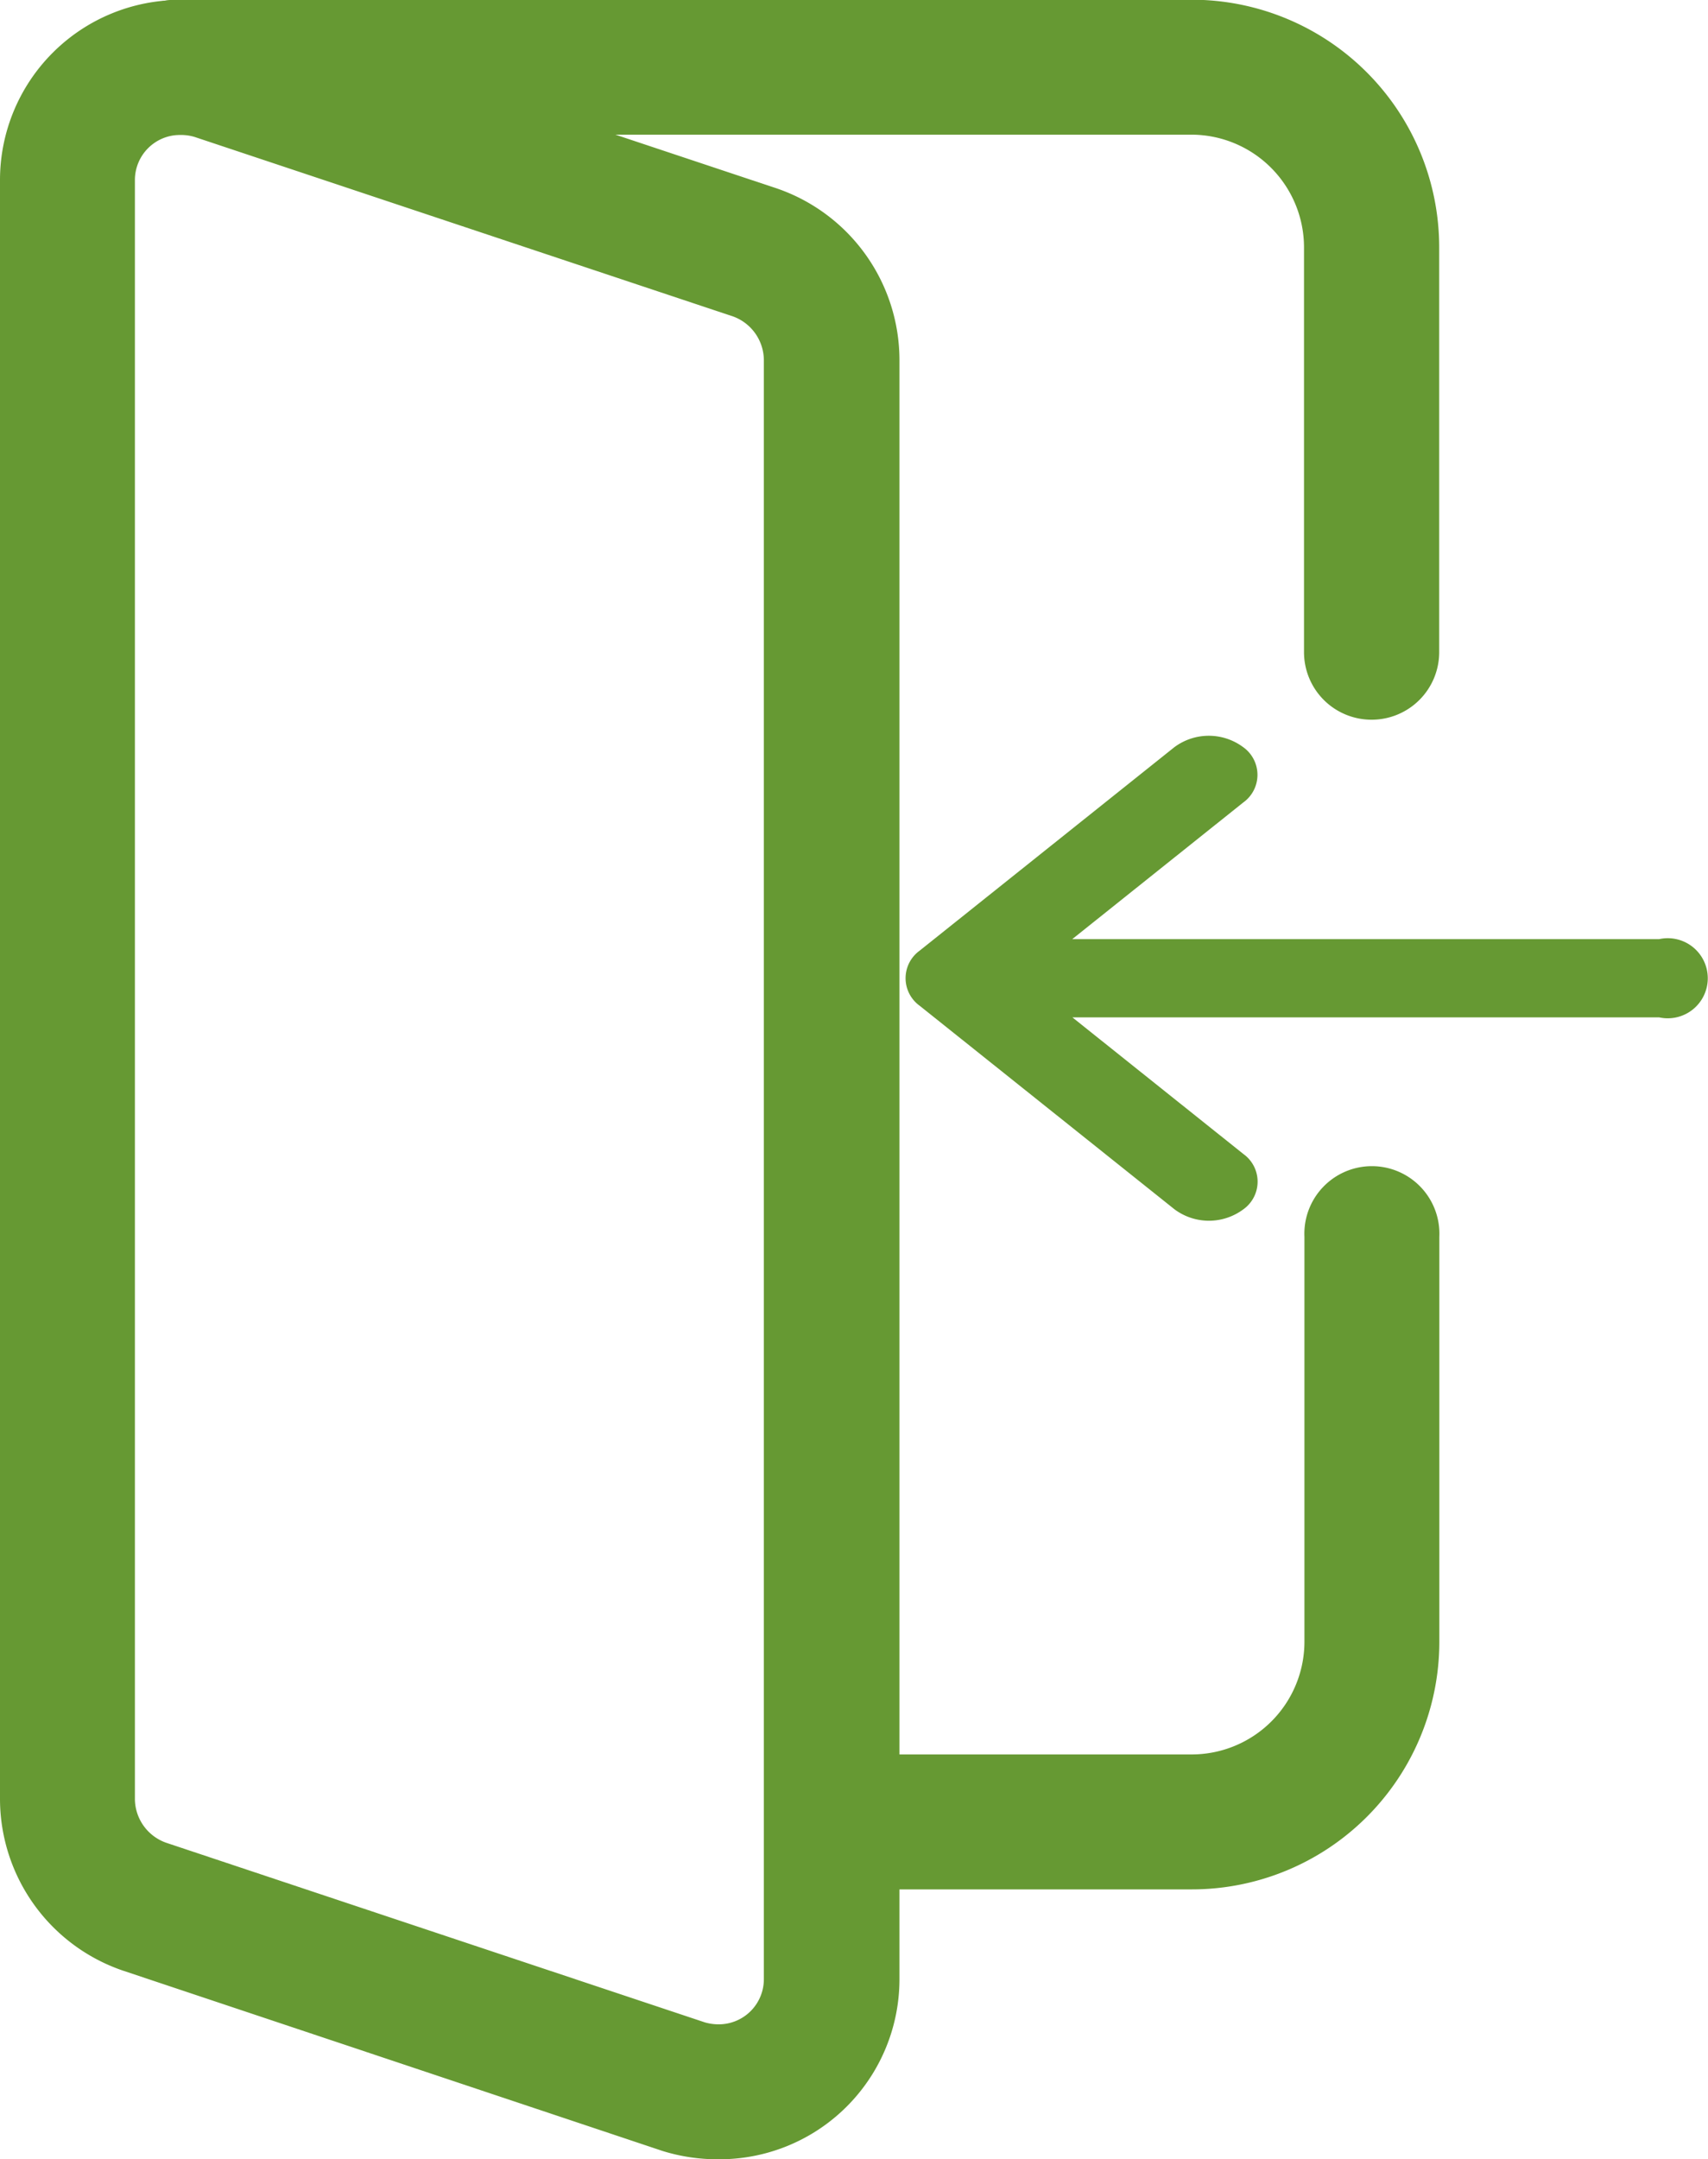 <svg xmlns="http://www.w3.org/2000/svg" width="12.117" height="15.313" viewBox="0 0 12.117 15.313">
    <g transform="translate(0 -0.008)">
        <path
            d="M5.1,15.321a1.315,1.315,0,0,1-.4-.059L.869,13.982A1.288,1.288,0,0,1,0,12.769V1.284A1.277,1.277,0,0,1,1.276.008a1.316,1.316,0,0,1,.4.059l3.84,1.279A1.288,1.288,0,0,1,6.381,2.56V14.045A1.277,1.277,0,0,1,5.1,15.321ZM1.276.965a.32.32,0,0,0-.319.319V12.769a.332.332,0,0,0,.221.307L5,14.35a.347.347,0,0,0,.1.014.32.32,0,0,0,.319-.319V2.56A.332.332,0,0,0,5.2,2.252L1.38.979A.346.346,0,0,0,1.276.965Zm0,0"
            transform="translate(0)" fill="#693" />
        <path
            d="M35.6,5.112a.479.479,0,0,1-.479-.479V1.763a.8.8,0,0,0-.8-.8H27.147a.479.479,0,1,1,0-.957h7.178a1.756,1.756,0,0,1,1.755,1.755V4.634A.479.479,0,0,1,35.6,5.112Zm0,0"
            transform="translate(-25.87 0)" fill="#693" />
        <path
            d="M184.363,282.444h-2.552a.479.479,0,0,1,0-.957h2.552a.8.8,0,0,0,.8-.8v-2.871a.479.479,0,1,1,.957,0v2.871A1.756,1.756,0,0,1,184.363,282.444Zm0,0"
            transform="translate(-175.909 -269.037)" fill="#693" />
        <g transform="translate(42.117 140.665) rotate(180)">
            <g transform="translate(30 132)">
                <path
                    d="M35.592,133.524h0l-1.807-1.443a.409.409,0,0,0-.489,0,.241.241,0,0,0,0,.392l1.213.969H30.346a.284.284,0,1,0,0,.555H34.51l-1.213.969a.241.241,0,0,0,0,.392.409.409,0,0,0,.489,0l1.807-1.443h0A.241.241,0,0,0,35.592,133.524Z"
                    transform="translate(-30 -132)" fill="#693" />
            </g>
        </g>
    </g>
</svg>
